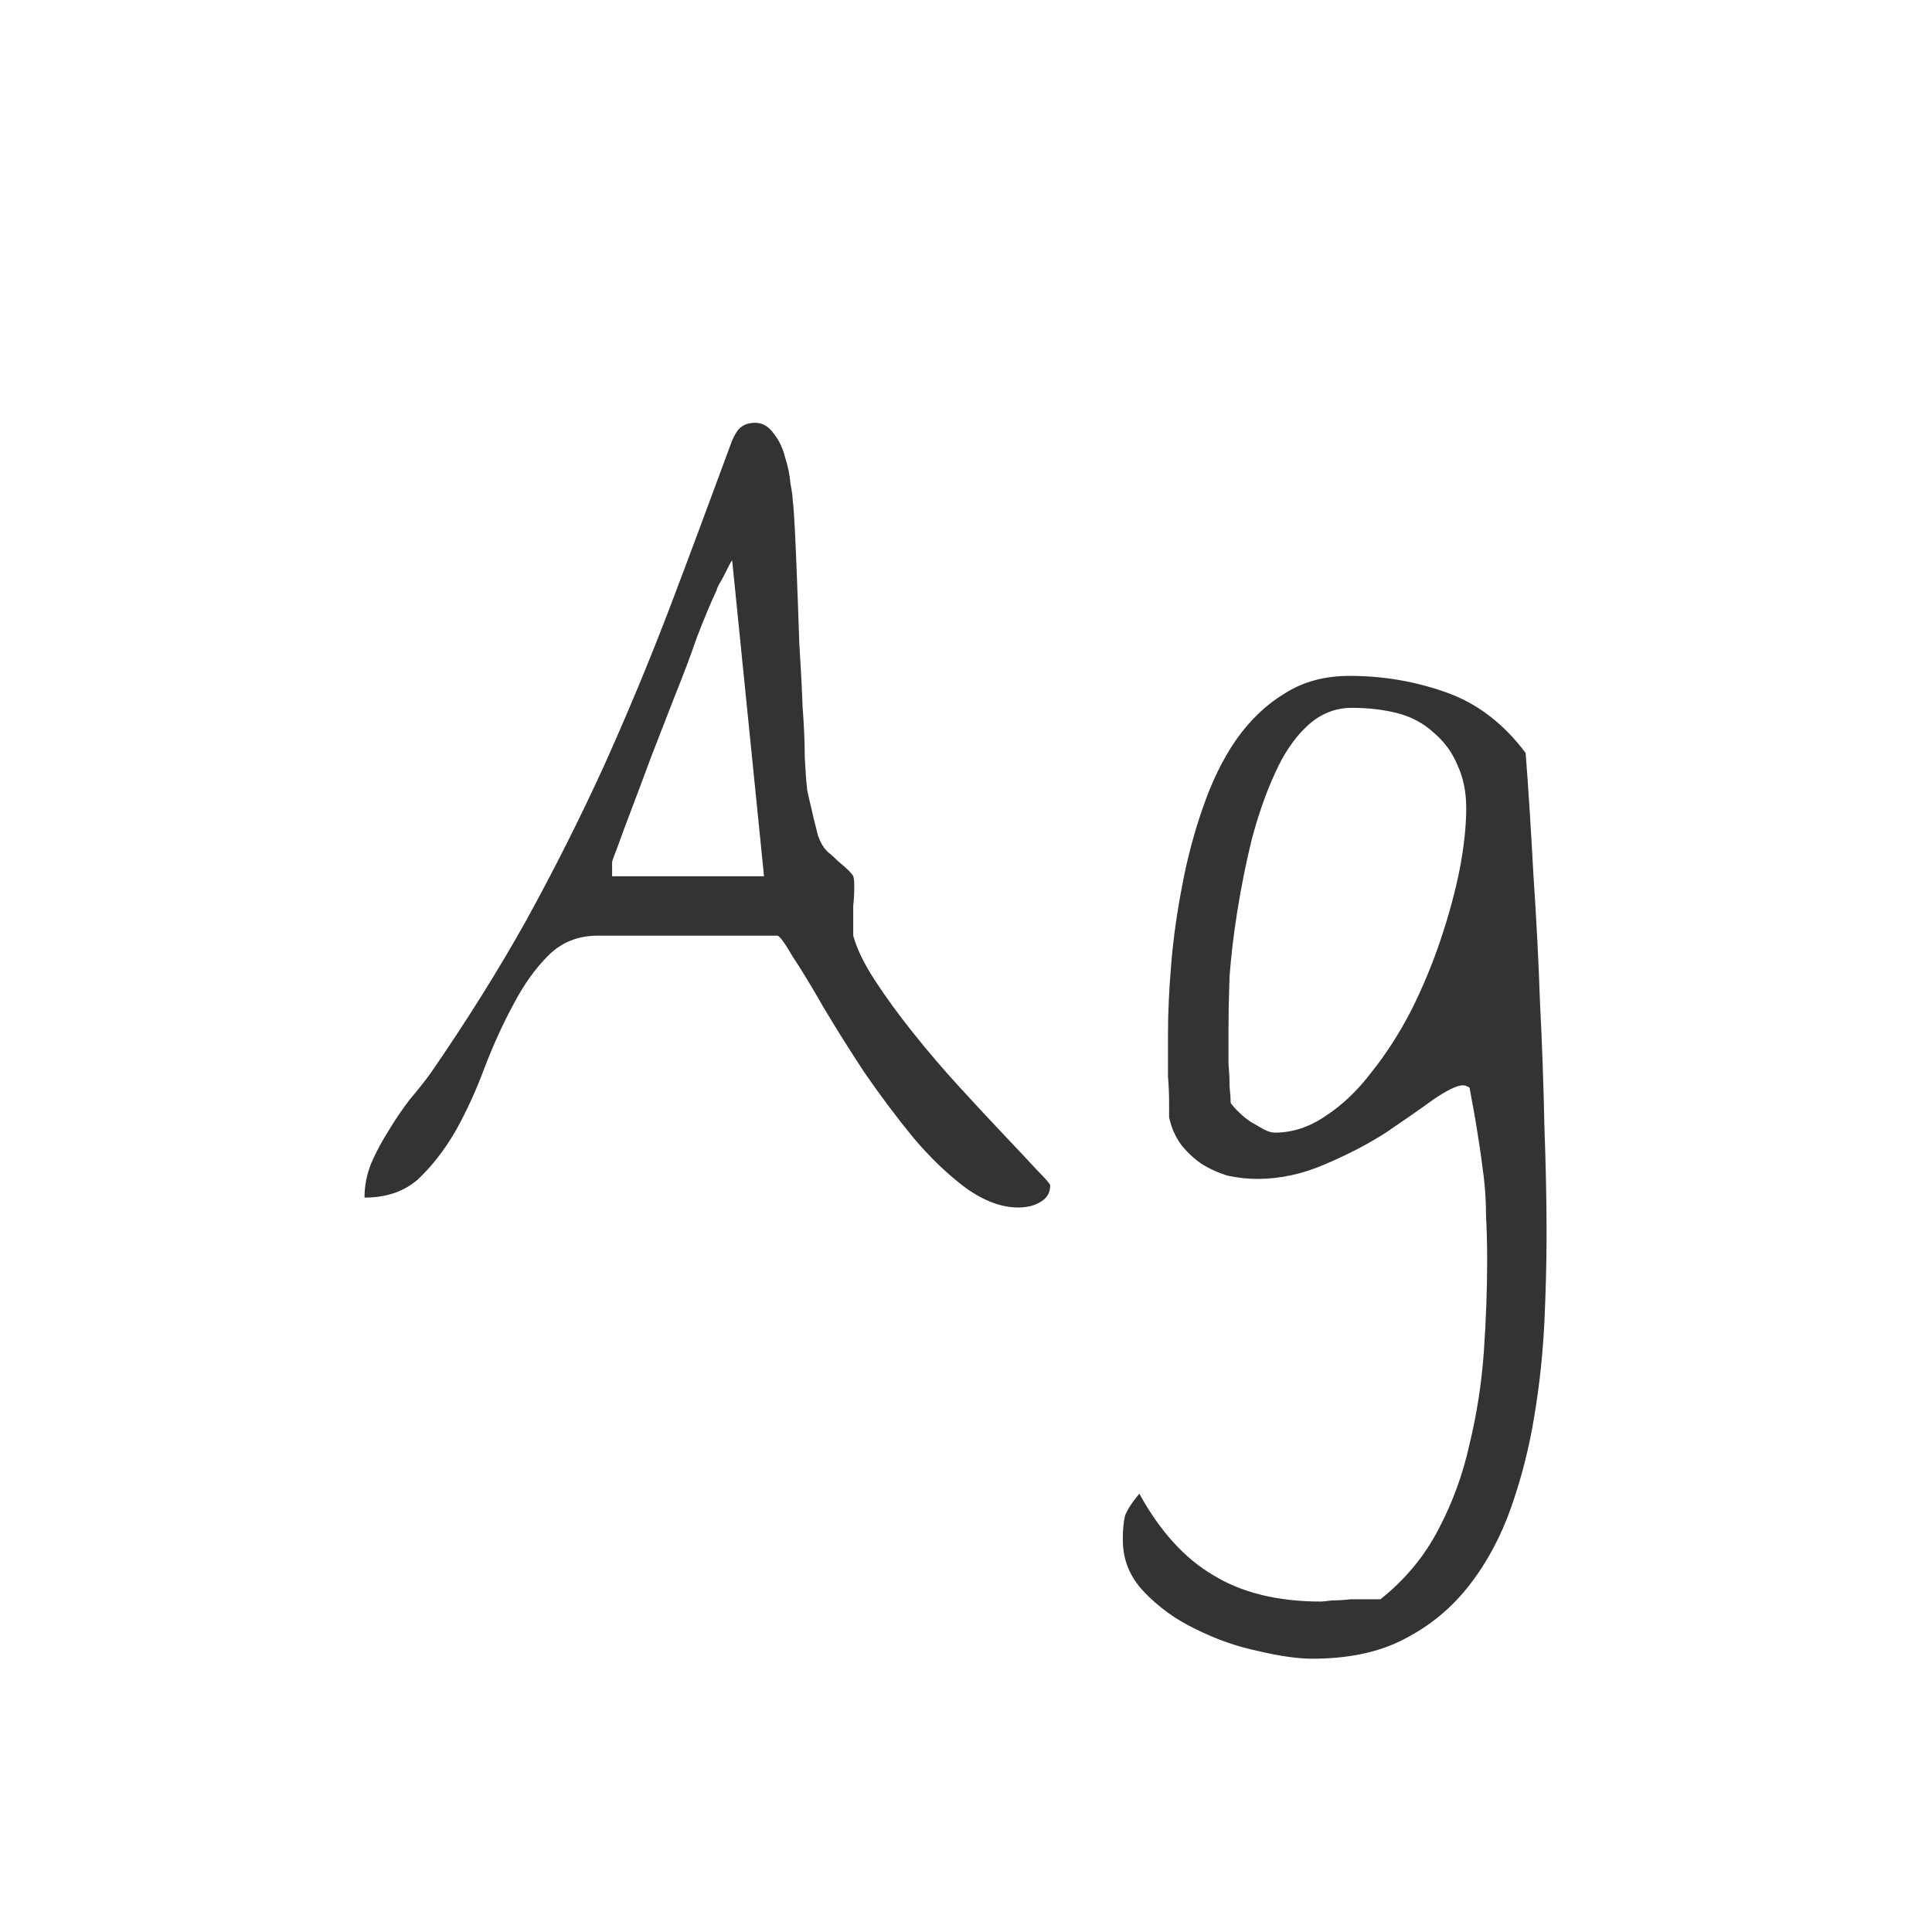 <svg width="24" height="24" viewBox="0 0 24 24" fill="none" xmlns="http://www.w3.org/2000/svg">
<path d="M4.528 14.877C4.528 14.731 4.556 14.59 4.61 14.453C4.674 14.307 4.747 14.171 4.829 14.043C4.911 13.906 4.998 13.779 5.089 13.66C5.189 13.542 5.276 13.432 5.349 13.332C5.795 12.685 6.192 12.051 6.538 11.432C6.884 10.803 7.203 10.169 7.495 9.531C7.787 8.884 8.06 8.228 8.315 7.562C8.571 6.888 8.83 6.191 9.095 5.471C9.131 5.389 9.168 5.334 9.204 5.307C9.25 5.27 9.309 5.252 9.382 5.252C9.473 5.252 9.55 5.298 9.614 5.389C9.678 5.471 9.724 5.566 9.751 5.676C9.787 5.785 9.81 5.895 9.819 6.004C9.838 6.104 9.847 6.173 9.847 6.209C9.856 6.273 9.865 6.396 9.874 6.578C9.883 6.751 9.892 6.961 9.901 7.207C9.91 7.444 9.92 7.704 9.929 7.986C9.947 8.269 9.961 8.533 9.97 8.779C9.988 9.016 9.997 9.226 9.997 9.408C10.006 9.581 10.015 9.704 10.024 9.777C10.024 9.805 10.034 9.855 10.052 9.928C10.07 10.001 10.088 10.078 10.106 10.16C10.125 10.233 10.143 10.306 10.161 10.379C10.188 10.452 10.211 10.497 10.229 10.516C10.229 10.525 10.248 10.547 10.284 10.584C10.33 10.62 10.375 10.662 10.421 10.707C10.466 10.743 10.508 10.78 10.544 10.816C10.58 10.853 10.599 10.876 10.599 10.885C10.608 10.903 10.612 10.949 10.612 11.021C10.612 11.094 10.608 11.172 10.599 11.254C10.599 11.336 10.599 11.418 10.599 11.5C10.599 11.573 10.599 11.614 10.599 11.623C10.644 11.787 10.735 11.974 10.872 12.184C11.009 12.393 11.168 12.612 11.351 12.84C11.533 13.068 11.724 13.291 11.925 13.51C12.125 13.729 12.308 13.925 12.472 14.098C12.636 14.271 12.773 14.417 12.882 14.535C12.991 14.645 13.046 14.708 13.046 14.727C13.046 14.818 13.005 14.886 12.923 14.932C12.85 14.977 12.759 15 12.649 15C12.44 15 12.221 14.918 11.993 14.754C11.774 14.59 11.56 14.385 11.351 14.139C11.141 13.883 10.936 13.61 10.735 13.318C10.544 13.027 10.375 12.758 10.229 12.512C10.084 12.257 9.956 12.047 9.847 11.883C9.746 11.71 9.683 11.623 9.655 11.623H7.427C7.181 11.623 6.976 11.705 6.812 11.869C6.647 12.033 6.502 12.238 6.374 12.484C6.246 12.721 6.128 12.981 6.019 13.264C5.918 13.537 5.8 13.797 5.663 14.043C5.526 14.28 5.371 14.48 5.198 14.645C5.025 14.8 4.802 14.877 4.528 14.877ZM9.095 6.961C9.086 6.97 9.072 6.993 9.054 7.029C9.035 7.066 9.017 7.102 8.999 7.139C8.981 7.175 8.958 7.216 8.931 7.262C8.912 7.298 8.903 7.321 8.903 7.33C8.83 7.485 8.748 7.681 8.657 7.918C8.575 8.155 8.484 8.396 8.384 8.643L8.097 9.381C8.006 9.627 7.923 9.846 7.851 10.037C7.778 10.229 7.718 10.388 7.673 10.516C7.627 10.634 7.604 10.698 7.604 10.707V10.885H9.491L9.095 6.961ZM13.948 19.129C13.948 19.001 13.957 18.901 13.976 18.828C14.003 18.755 14.062 18.664 14.153 18.555C14.409 19.02 14.714 19.357 15.069 19.566C15.425 19.785 15.871 19.895 16.409 19.895C16.427 19.895 16.473 19.89 16.546 19.881C16.619 19.881 16.696 19.876 16.778 19.867C16.86 19.867 16.933 19.867 16.997 19.867C17.07 19.867 17.12 19.867 17.148 19.867C17.457 19.621 17.699 19.329 17.872 18.992C18.045 18.664 18.173 18.313 18.255 17.939C18.346 17.566 18.405 17.183 18.433 16.791C18.46 16.399 18.474 16.021 18.474 15.656C18.474 15.456 18.469 15.273 18.46 15.109C18.46 14.945 18.451 14.786 18.433 14.631C18.414 14.476 18.392 14.312 18.364 14.139C18.337 13.956 18.3 13.747 18.255 13.51L18.227 13.496C18.209 13.487 18.191 13.482 18.173 13.482C18.1 13.482 17.977 13.542 17.804 13.66C17.64 13.779 17.444 13.915 17.216 14.07C16.988 14.216 16.733 14.348 16.45 14.467C16.177 14.585 15.899 14.645 15.616 14.645C15.498 14.645 15.375 14.631 15.247 14.604C15.129 14.567 15.019 14.517 14.919 14.453C14.828 14.389 14.746 14.312 14.673 14.221C14.6 14.12 14.55 14.007 14.523 13.879C14.523 13.842 14.523 13.779 14.523 13.688C14.523 13.587 14.518 13.482 14.509 13.373C14.509 13.264 14.509 13.159 14.509 13.059V12.854C14.509 12.58 14.523 12.284 14.55 11.965C14.577 11.646 14.623 11.322 14.687 10.994C14.75 10.657 14.837 10.333 14.946 10.023C15.056 9.704 15.192 9.426 15.356 9.189C15.53 8.943 15.73 8.752 15.958 8.615C16.186 8.469 16.455 8.396 16.765 8.396C17.184 8.396 17.585 8.465 17.968 8.602C18.351 8.738 18.679 8.989 18.952 9.354C18.989 9.827 19.02 10.329 19.048 10.857C19.084 11.386 19.112 11.915 19.13 12.443C19.157 12.972 19.175 13.487 19.185 13.988C19.203 14.48 19.212 14.927 19.212 15.328C19.212 15.665 19.203 16.03 19.185 16.422C19.166 16.814 19.125 17.201 19.061 17.584C18.998 17.976 18.902 18.354 18.774 18.719C18.647 19.083 18.474 19.407 18.255 19.689C18.036 19.972 17.767 20.195 17.448 20.359C17.138 20.523 16.756 20.605 16.3 20.605C16.127 20.605 15.903 20.574 15.63 20.51C15.366 20.455 15.106 20.364 14.851 20.236C14.604 20.118 14.39 19.963 14.208 19.771C14.035 19.589 13.948 19.375 13.948 19.129ZM15.288 13.701C15.306 13.729 15.338 13.765 15.384 13.81C15.429 13.856 15.479 13.897 15.534 13.934C15.598 13.97 15.653 14.002 15.698 14.029C15.753 14.057 15.799 14.07 15.835 14.07C16.054 14.07 16.263 14.002 16.464 13.865C16.674 13.729 16.865 13.546 17.038 13.318C17.22 13.091 17.384 12.835 17.53 12.553C17.676 12.261 17.799 11.965 17.899 11.664C18 11.363 18.077 11.076 18.132 10.803C18.186 10.52 18.214 10.265 18.214 10.037C18.214 9.837 18.177 9.659 18.105 9.504C18.041 9.349 17.945 9.217 17.817 9.107C17.69 8.989 17.539 8.907 17.366 8.861C17.193 8.816 17.002 8.793 16.792 8.793C16.582 8.793 16.395 8.87 16.231 9.025C16.076 9.171 15.944 9.367 15.835 9.613C15.726 9.85 15.63 10.124 15.548 10.434C15.475 10.734 15.416 11.031 15.37 11.322C15.325 11.605 15.293 11.874 15.274 12.129C15.265 12.384 15.261 12.589 15.261 12.744C15.261 12.79 15.261 12.858 15.261 12.949C15.261 13.031 15.261 13.122 15.261 13.223C15.27 13.314 15.274 13.405 15.274 13.496C15.284 13.587 15.288 13.656 15.288 13.701Z" fill="#333333"/>
</svg>
